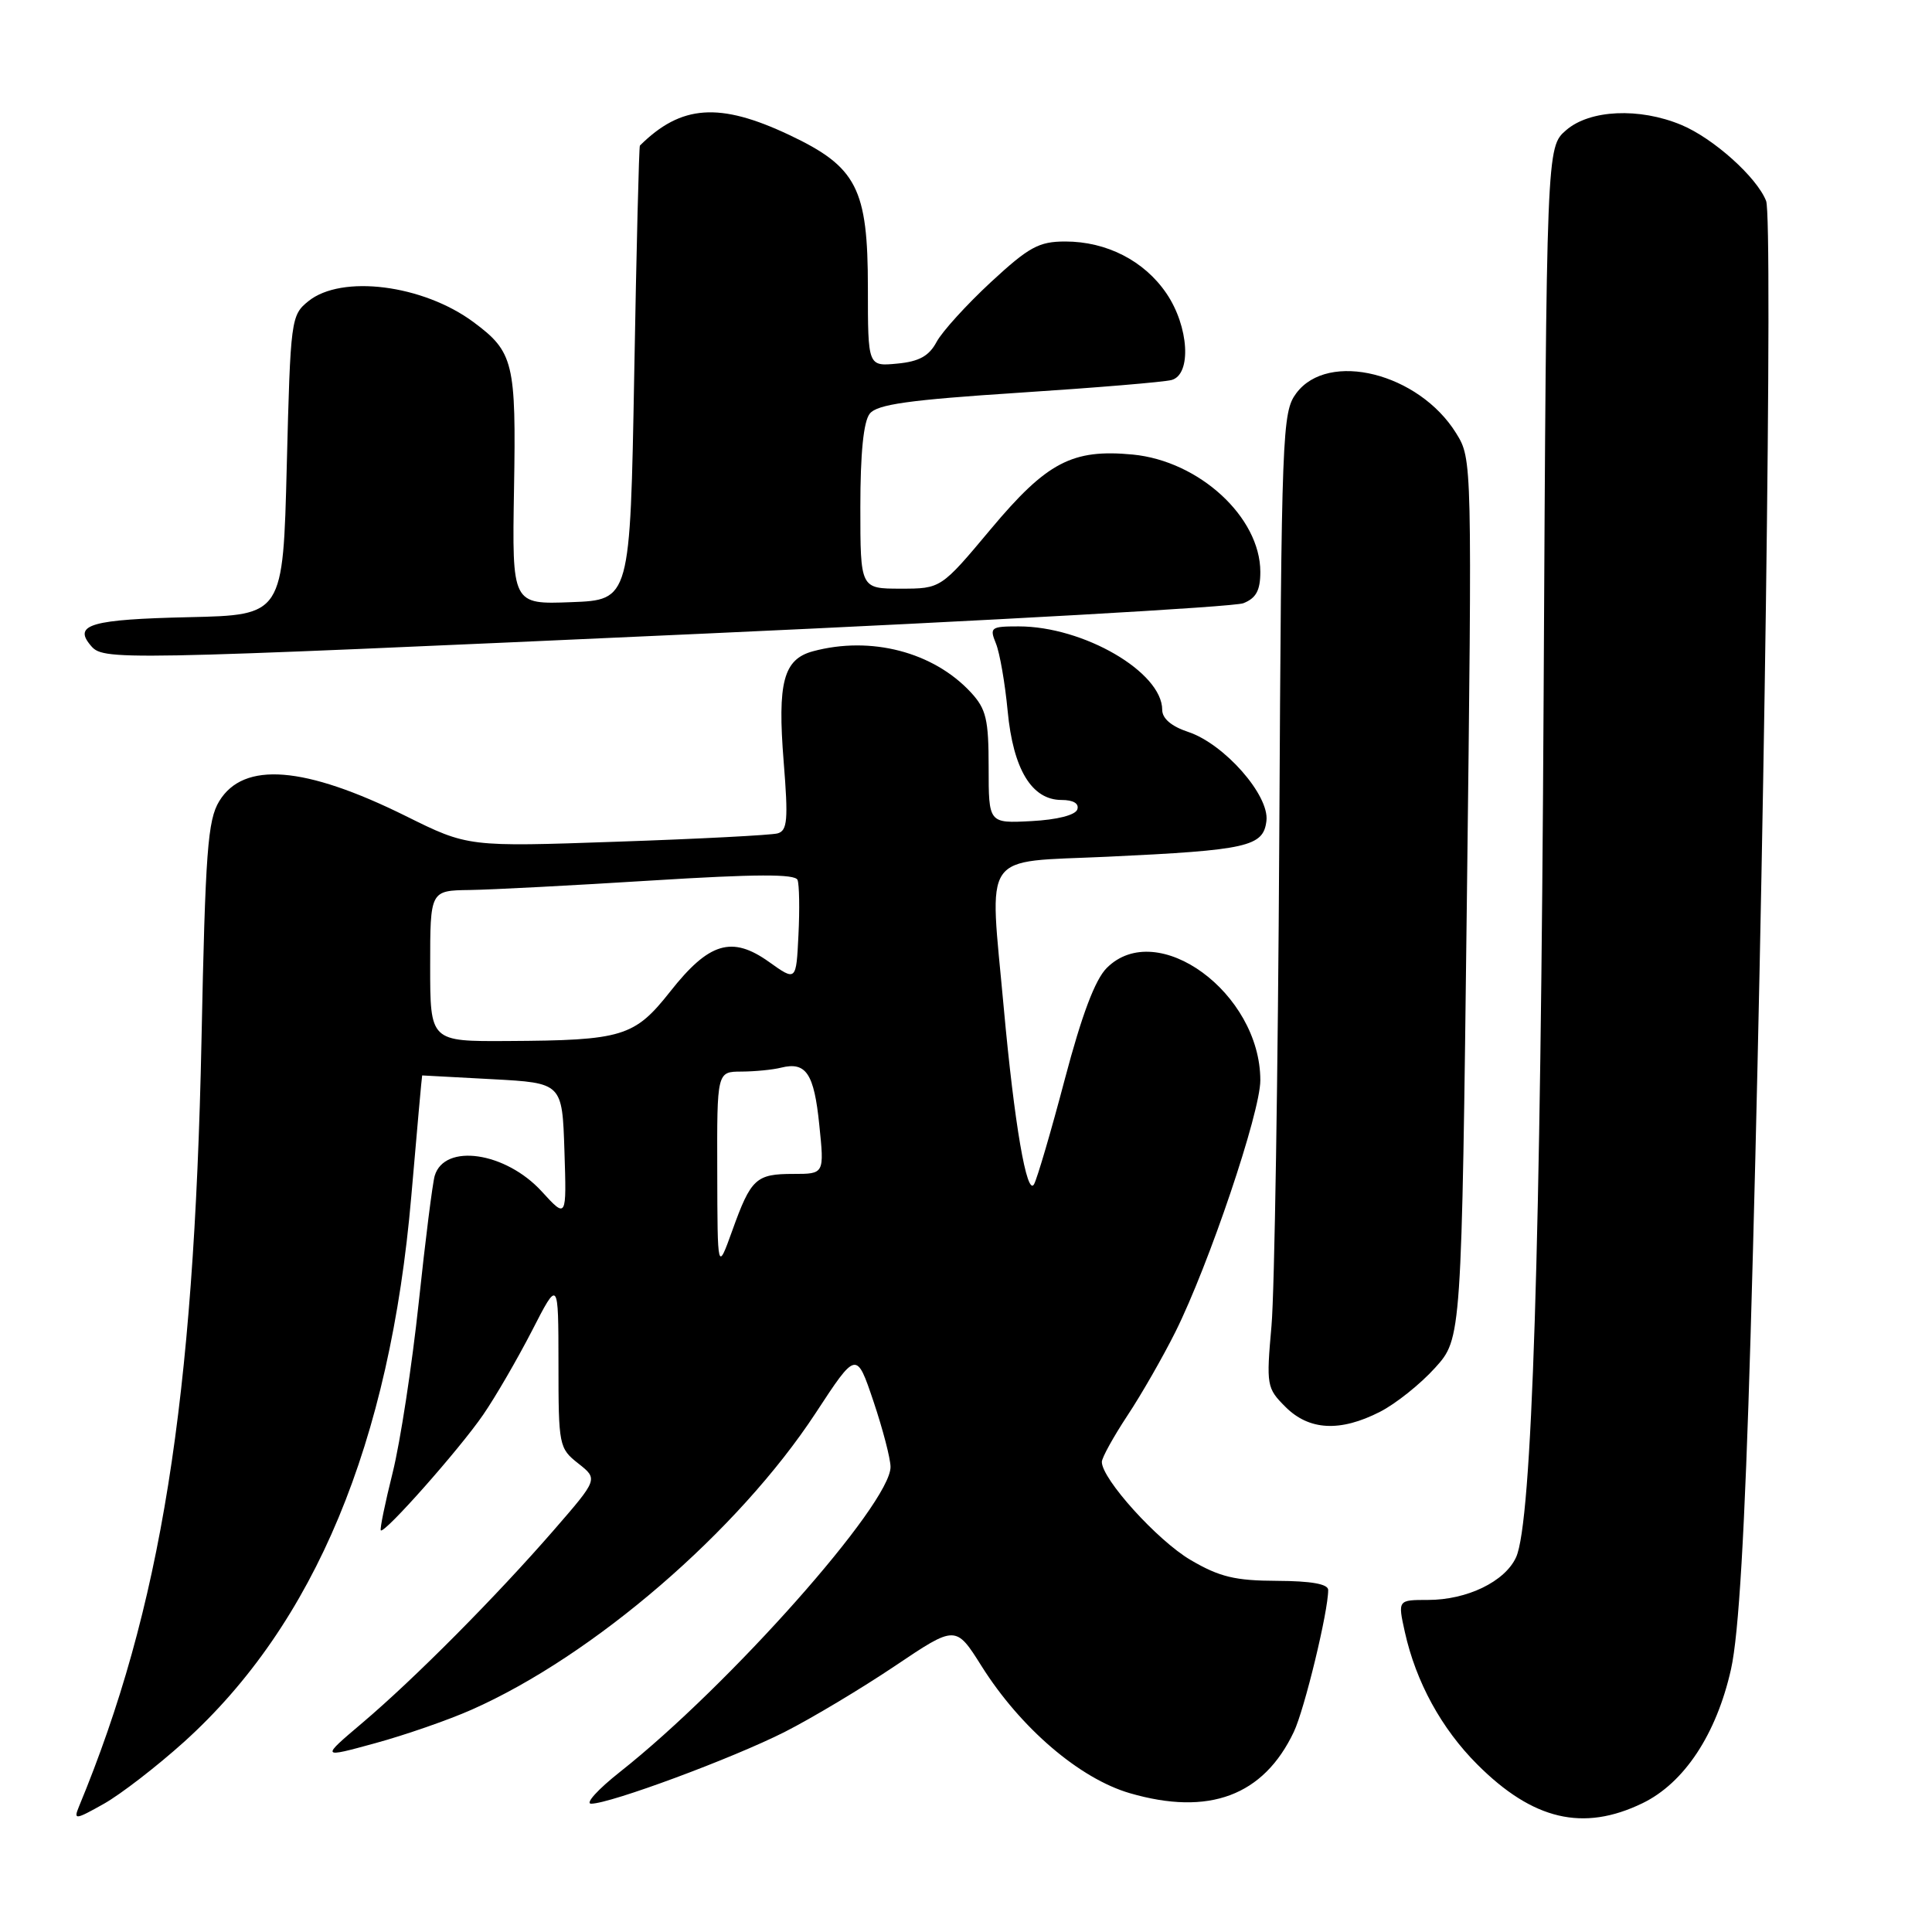 <?xml version="1.0" encoding="UTF-8" standalone="no"?>
<!DOCTYPE svg PUBLIC "-//W3C//DTD SVG 1.1//EN" "http://www.w3.org/Graphics/SVG/1.1/DTD/svg11.dtd" >
<svg xmlns="http://www.w3.org/2000/svg" xmlns:xlink="http://www.w3.org/1999/xlink" version="1.1" viewBox="0 0 256 256">
 <g >
 <path fill="currentColor"
d=" M 24.39 230.81 C 41.69 215.19 51.68 191.20 54.50 158.50 C 55.26 149.70 55.90 142.50 55.94 142.50 C 55.97 142.50 60.16 142.72 65.25 143.00 C 74.50 143.50 74.50 143.50 74.79 152.49 C 75.08 161.48 75.08 161.48 71.78 157.87 C 66.98 152.63 58.89 151.45 57.60 155.80 C 57.32 156.74 56.36 164.31 55.48 172.63 C 54.59 180.95 53.04 191.08 52.03 195.13 C 51.02 199.18 50.31 202.63 50.46 202.78 C 50.93 203.27 60.90 192.01 64.01 187.48 C 65.64 185.12 68.54 180.11 70.48 176.35 C 73.99 169.50 73.99 169.50 74.00 180.68 C 74.00 191.55 74.07 191.91 76.63 193.92 C 79.25 195.99 79.25 195.99 73.39 202.74 C 65.75 211.53 54.91 222.45 48.00 228.30 C 42.50 232.96 42.50 232.96 49.69 230.99 C 53.65 229.91 59.41 227.91 62.48 226.55 C 78.64 219.40 97.81 202.88 108.07 187.25 C 113.48 178.99 113.48 178.99 115.74 185.69 C 116.98 189.38 118.00 193.29 118.00 194.38 C 118.00 199.27 96.65 223.33 82.16 234.78 C 79.22 237.10 77.50 239.00 78.33 239.00 C 80.86 239.00 97.09 232.98 104.00 229.48 C 107.58 227.66 114.13 223.74 118.57 220.76 C 126.64 215.33 126.64 215.33 130.07 220.78 C 135.23 228.97 143.05 235.67 149.72 237.61 C 160.19 240.65 167.43 237.95 171.44 229.48 C 172.85 226.52 176.01 213.48 175.99 210.68 C 175.99 209.89 173.75 209.49 169.22 209.47 C 163.66 209.45 161.60 208.96 157.75 206.70 C 153.37 204.13 146.00 195.98 146.00 193.71 C 146.00 193.16 147.52 190.41 149.37 187.60 C 151.23 184.80 154.09 179.80 155.74 176.50 C 160.18 167.60 167.00 147.41 167.00 143.15 C 167.00 131.57 153.33 121.58 146.65 128.26 C 145.10 129.81 143.34 134.49 141.09 143.01 C 139.28 149.88 137.44 156.14 137.02 156.91 C 136.07 158.64 134.40 148.90 133.00 133.50 C 131.09 112.46 129.82 114.31 146.75 113.52 C 165.35 112.65 167.41 112.18 167.81 108.76 C 168.21 105.37 162.21 98.56 157.43 96.98 C 155.23 96.25 154.00 95.21 154.00 94.06 C 154.00 89.06 143.58 83.00 134.98 83.00 C 131.29 83.00 131.10 83.14 131.96 85.25 C 132.47 86.49 133.17 90.52 133.52 94.21 C 134.25 101.94 136.71 106.00 140.66 106.00 C 142.22 106.00 143.01 106.47 142.75 107.25 C 142.51 108.00 140.09 108.62 136.67 108.80 C 131.00 109.10 131.00 109.10 131.00 101.70 C 131.00 95.30 130.68 93.95 128.64 91.74 C 123.67 86.38 115.39 84.23 107.71 86.30 C 103.81 87.36 103.00 90.41 103.84 100.92 C 104.46 108.64 104.34 110.07 103.03 110.43 C 102.19 110.66 92.62 111.16 81.76 111.53 C 62.01 112.22 62.01 112.22 53.75 108.12 C 40.36 101.49 32.28 100.85 29.05 106.16 C 27.52 108.67 27.21 112.81 26.70 137.78 C 25.71 185.76 21.34 213.12 10.45 239.41 C 9.73 241.17 9.98 241.14 13.75 239.02 C 15.99 237.76 20.78 234.06 24.39 230.81 Z  M 217.63 238.94 C 223.17 236.26 227.44 229.79 229.37 221.17 C 230.40 216.56 231.20 202.95 231.96 177.00 C 233.72 117.16 234.93 28.94 234.02 26.63 C 232.80 23.49 227.03 18.32 222.78 16.55 C 217.22 14.23 210.65 14.53 207.52 17.25 C 204.92 19.50 204.92 19.50 204.54 92.00 C 204.15 165.60 203.00 201.72 200.89 206.34 C 199.42 209.57 194.39 212.00 189.21 212.00 C 185.21 212.00 185.21 212.00 186.15 216.25 C 187.62 222.87 191.00 229.05 195.74 233.79 C 203.11 241.17 209.78 242.74 217.63 238.94 Z  M 182.86 187.07 C 184.94 186.01 188.22 183.39 190.15 181.25 C 193.67 177.36 193.67 177.36 194.37 119.10 C 195.07 60.89 195.07 60.84 192.95 57.41 C 188.01 49.43 175.99 46.42 171.76 52.11 C 169.90 54.62 169.80 57.10 169.51 111.11 C 169.34 142.13 168.88 171.18 168.48 175.67 C 167.78 183.58 167.84 183.93 170.33 186.42 C 173.46 189.55 177.58 189.77 182.86 187.07 Z  M 93.50 83.95 C 131.45 82.23 163.51 80.42 164.75 79.93 C 166.44 79.26 167.00 78.24 167.00 75.77 C 166.99 68.52 158.89 61.08 150.09 60.23 C 142.08 59.47 138.72 61.23 131.30 70.09 C 124.68 78.00 124.68 78.00 119.34 78.00 C 114.00 78.00 114.00 78.00 114.00 67.19 C 114.00 60.05 114.42 55.85 115.25 54.81 C 116.23 53.58 120.43 52.99 135.00 52.04 C 145.18 51.38 154.29 50.62 155.25 50.35 C 157.92 49.61 157.54 43.26 154.56 38.88 C 151.63 34.56 146.64 32.00 141.16 32.00 C 137.65 32.00 136.34 32.72 131.28 37.40 C 128.07 40.38 124.84 43.93 124.10 45.31 C 123.10 47.18 121.78 47.91 118.88 48.18 C 115.00 48.55 115.00 48.55 115.00 38.14 C 115.00 24.96 113.54 22.12 104.60 17.89 C 95.34 13.51 90.25 13.87 84.79 19.29 C 84.67 19.41 84.33 33.00 84.04 49.50 C 83.50 79.50 83.50 79.50 75.68 79.79 C 67.85 80.09 67.85 80.09 68.11 64.79 C 68.40 48.03 68.06 46.63 62.74 42.68 C 56.05 37.72 45.26 36.35 40.86 39.91 C 38.56 41.77 38.49 42.30 38.00 61.66 C 37.50 81.50 37.50 81.50 25.02 81.78 C 12.15 82.07 9.72 82.76 11.96 85.46 C 13.70 87.55 13.92 87.55 93.50 83.95 Z  M 95.04 155.25 C 95.00 142.00 95.00 142.00 98.25 141.99 C 100.04 141.98 102.40 141.75 103.50 141.47 C 106.81 140.65 107.87 142.23 108.56 149.05 C 109.23 155.55 109.23 155.55 105.14 155.55 C 100.17 155.55 99.51 156.15 97.03 163.06 C 95.07 168.50 95.07 168.50 95.04 155.25 Z  M 57.00 128.00 C 57.00 118.00 57.00 118.00 62.25 117.93 C 65.14 117.89 75.99 117.32 86.38 116.67 C 100.18 115.81 105.37 115.79 105.68 116.60 C 105.91 117.21 105.97 120.48 105.80 123.87 C 105.50 130.03 105.50 130.03 101.90 127.46 C 96.98 123.95 93.94 124.87 88.81 131.38 C 84.07 137.38 82.51 137.86 67.25 137.94 C 57.00 138.00 57.00 138.00 57.00 128.00 Z "/>
</g>
</svg>
